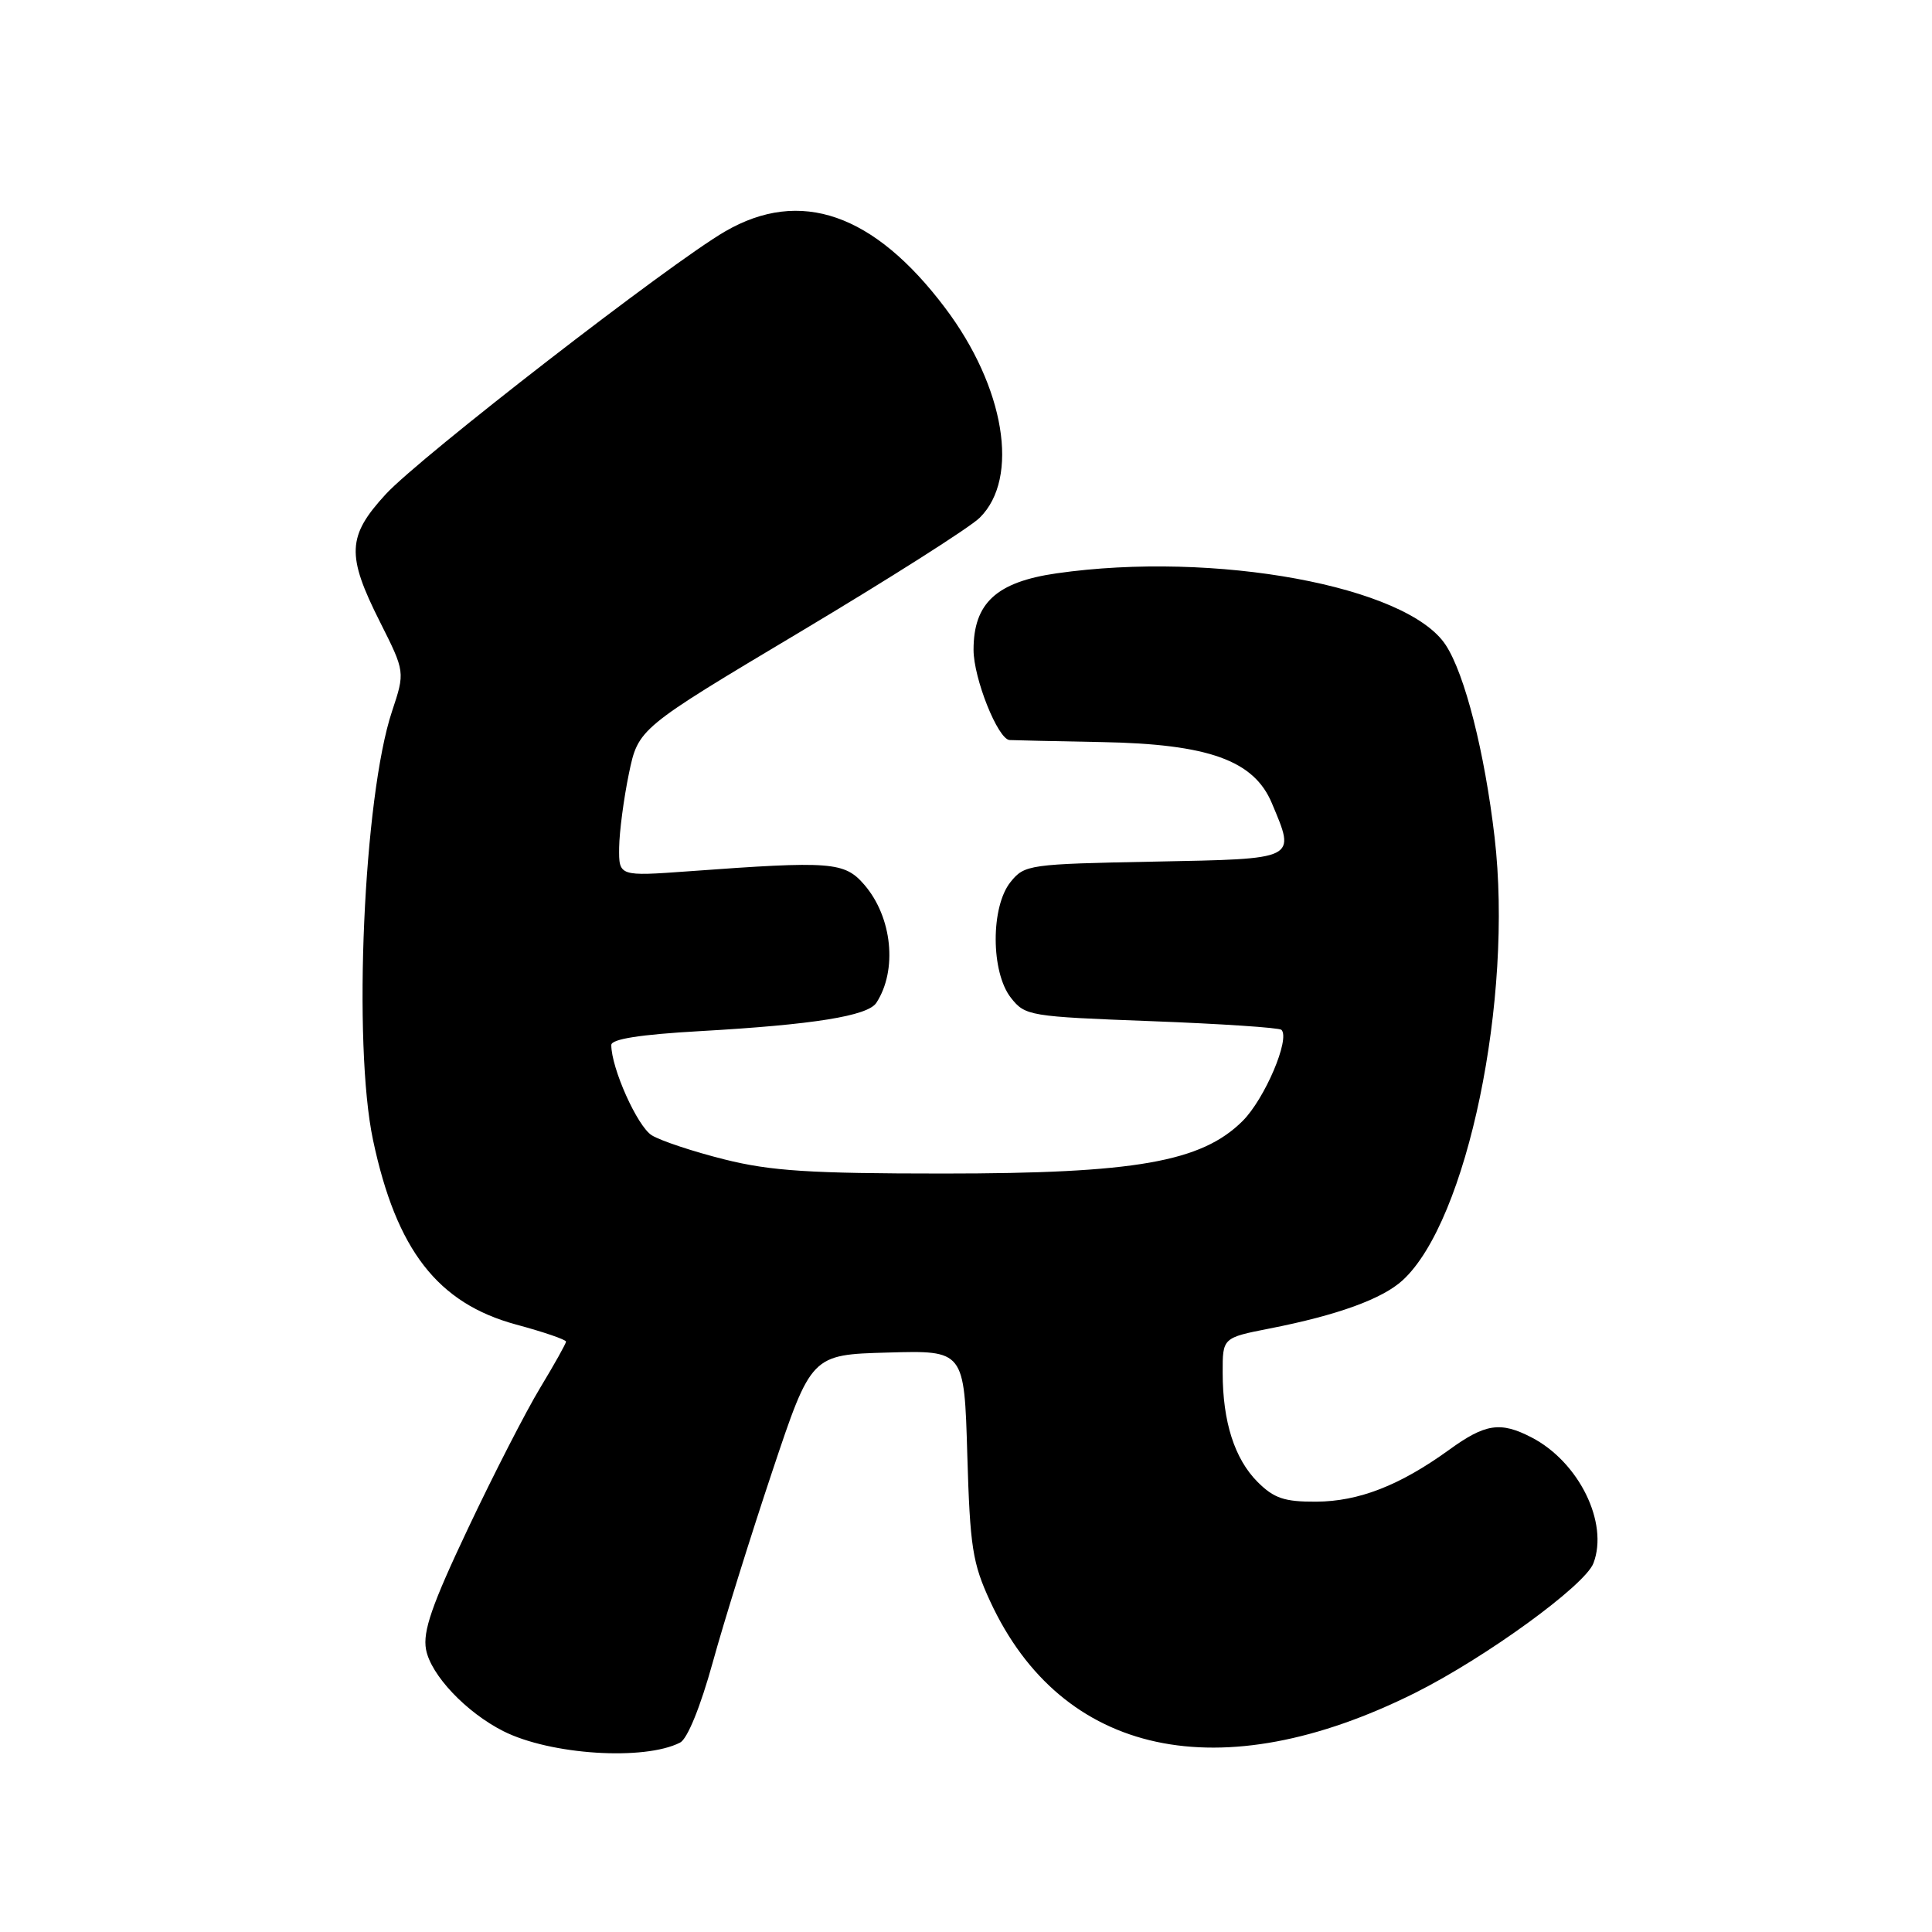 <?xml version="1.0" encoding="UTF-8" standalone="no"?>
<!DOCTYPE svg PUBLIC "-//W3C//DTD SVG 1.1//EN" "http://www.w3.org/Graphics/SVG/1.1/DTD/svg11.dtd" >
<svg xmlns="http://www.w3.org/2000/svg" xmlns:xlink="http://www.w3.org/1999/xlink" version="1.1" viewBox="0 0 256 256">
 <g >
 <path fill="currentColor"
d=" M 90.12 230.90 C 91.09 230.40 92.81 226.17 94.44 220.28 C 95.92 214.90 99.47 203.53 102.32 195.00 C 107.50 179.50 107.50 179.50 117.64 179.22 C 127.77 178.93 127.77 178.93 128.17 192.72 C 128.53 205.00 128.86 207.12 131.20 212.18 C 140.70 232.72 161.64 237.23 187.50 224.32 C 196.87 219.63 210.02 210.08 211.14 207.13 C 213.18 201.77 209.21 193.71 202.93 190.46 C 198.81 188.33 196.81 188.63 192.00 192.12 C 185.48 196.83 180.05 198.95 174.39 198.98 C 170.18 199.00 168.81 198.53 166.65 196.38 C 163.59 193.32 162.01 188.39 162.01 181.88 C 162.00 177.26 162.00 177.26 168.25 176.03 C 177.22 174.27 183.15 172.12 185.85 169.65 C 194.42 161.81 200.53 132.36 198.04 110.93 C 196.73 99.69 194.10 89.32 191.56 85.46 C 186.45 77.66 160.95 72.97 140.00 75.97 C 132.03 77.12 129.00 79.91 129.00 86.10 C 129.00 89.88 132.21 97.93 133.77 98.06 C 134.17 98.09 139.68 98.21 146.00 98.33 C 160.15 98.59 166.16 100.76 168.53 106.43 C 171.69 113.97 172.05 113.79 152.91 114.17 C 136.35 114.49 135.76 114.57 133.91 116.86 C 131.26 120.14 131.28 128.81 133.95 132.21 C 135.84 134.61 136.36 134.70 152.58 135.31 C 161.76 135.66 169.51 136.17 169.80 136.46 C 170.98 137.65 167.58 145.62 164.65 148.54 C 159.20 153.96 150.45 155.50 125.00 155.50 C 107.35 155.50 102.16 155.17 96.00 153.63 C 91.88 152.60 87.54 151.16 86.36 150.43 C 84.45 149.24 81.00 141.54 81.00 138.47 C 81.00 137.68 84.81 137.08 92.75 136.63 C 107.77 135.78 114.99 134.62 116.12 132.88 C 118.94 128.55 118.23 121.54 114.54 117.25 C 111.90 114.19 110.20 114.06 91.25 115.45 C 82.00 116.12 82.00 116.12 82.04 112.31 C 82.07 110.21 82.65 105.81 83.33 102.52 C 84.58 96.53 84.58 96.53 106.04 83.72 C 117.84 76.67 128.55 69.87 129.82 68.60 C 135.14 63.35 133.15 51.29 125.22 40.78 C 115.79 28.28 106.04 24.89 96.09 30.66 C 88.83 34.86 55.69 60.53 51.13 65.47 C 46.00 71.04 45.88 73.54 50.34 82.39 C 53.68 89.03 53.68 89.03 51.94 94.27 C 48.18 105.55 46.73 138.35 49.43 151.07 C 52.52 165.64 57.99 172.69 68.39 175.51 C 72.03 176.49 75.00 177.51 75.00 177.77 C 75.00 178.03 73.46 180.77 71.59 183.87 C 69.71 186.97 65.41 195.35 62.03 202.50 C 57.21 212.68 56.01 216.16 56.45 218.56 C 57.08 221.95 61.77 226.90 66.70 229.39 C 72.93 232.53 85.37 233.33 90.12 230.90 Z "/>
</g>
</svg>